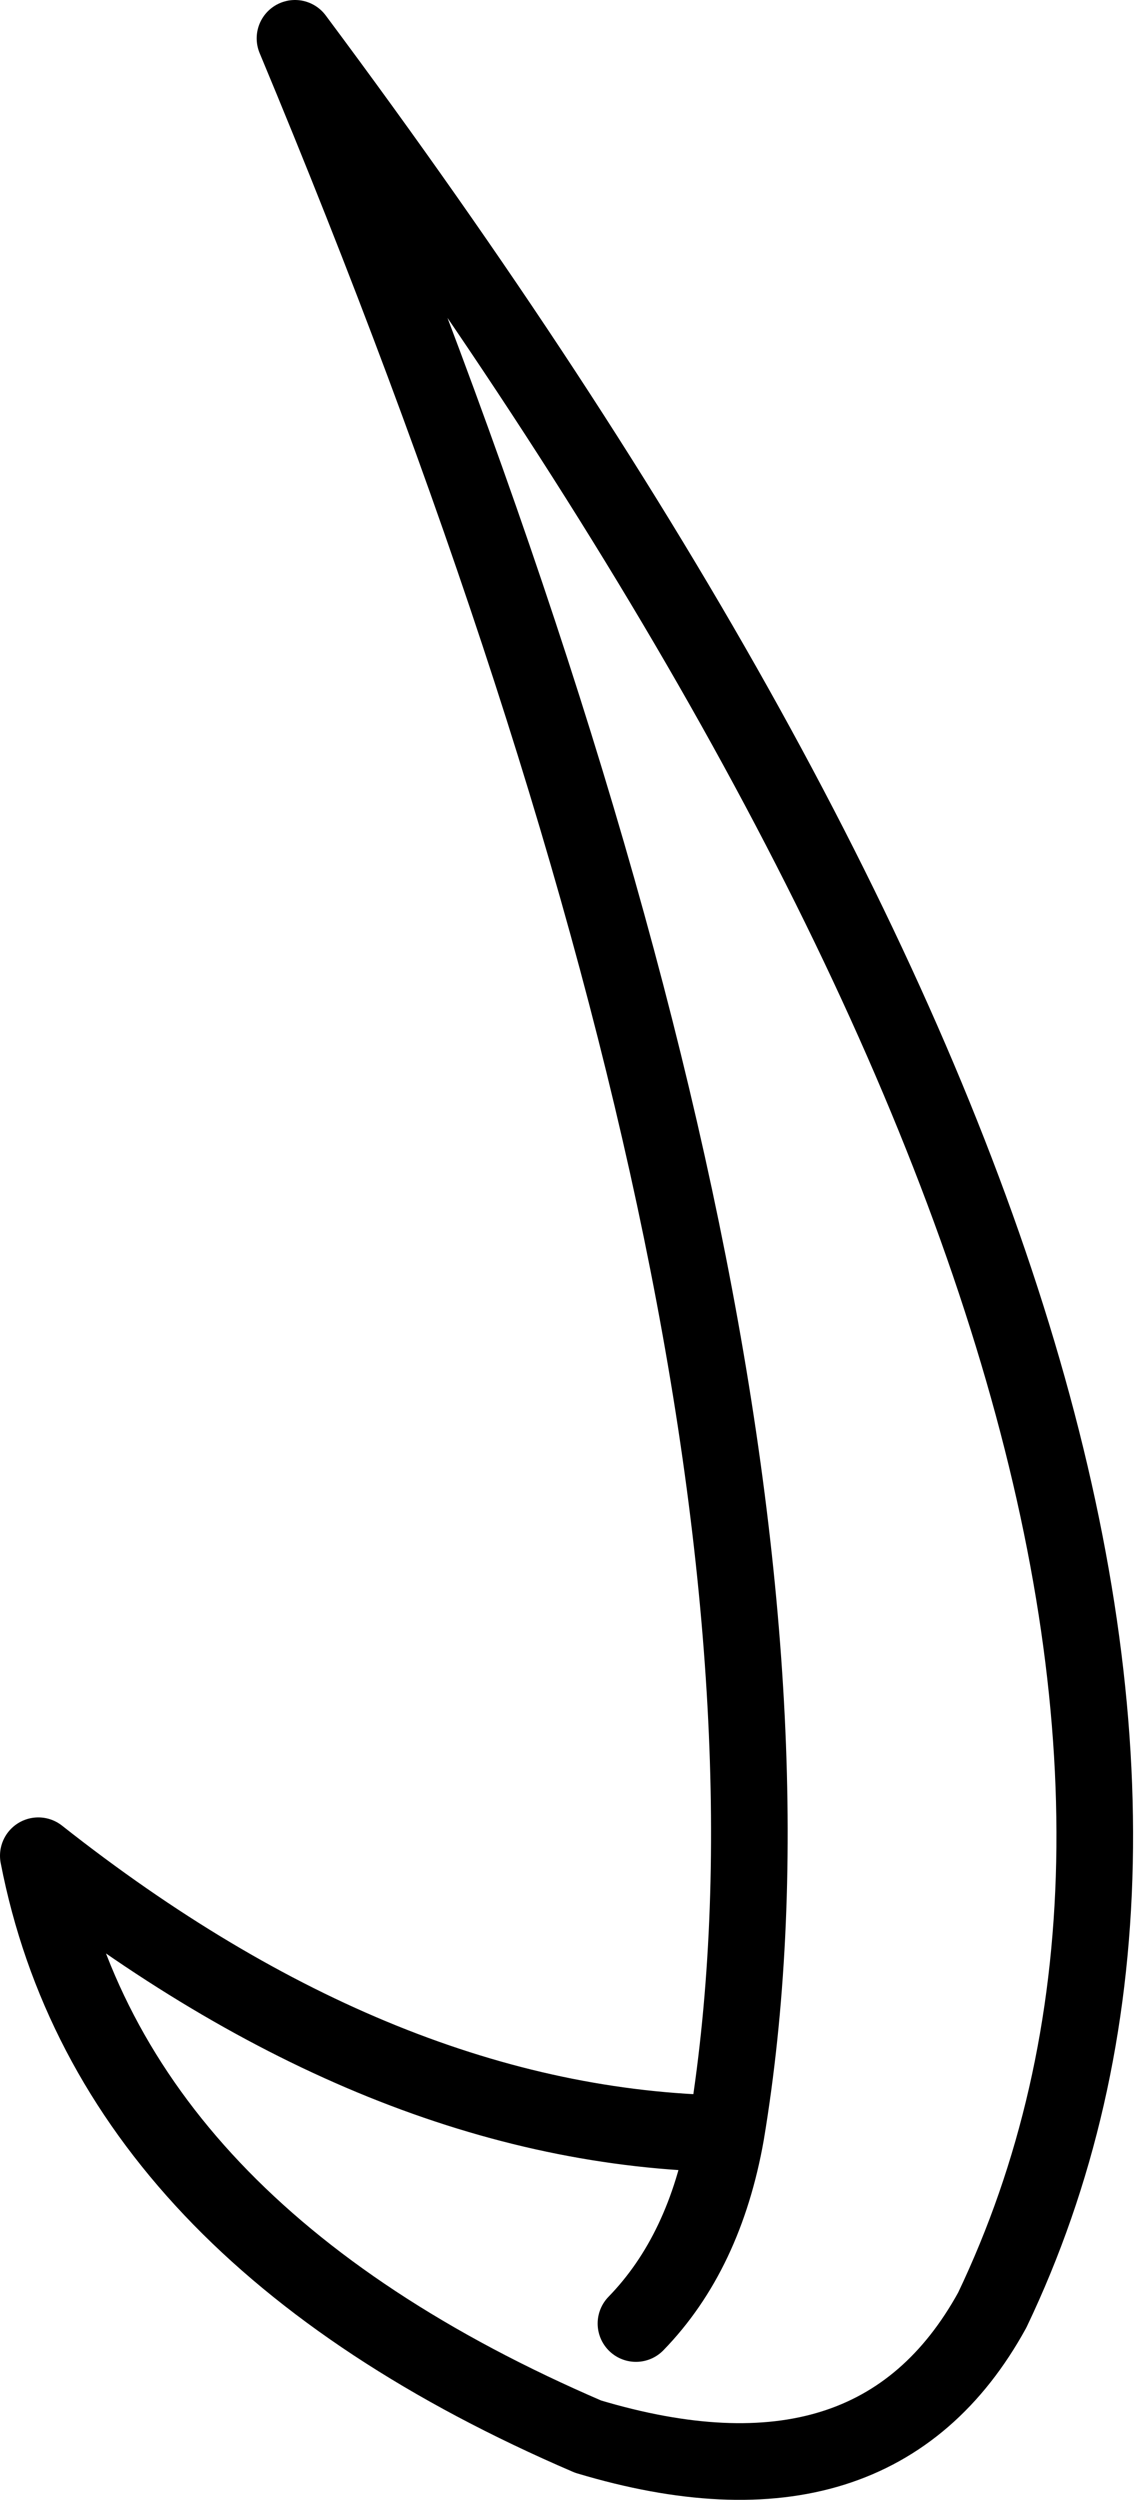 <?xml version="1.0" encoding="UTF-8" standalone="no"?>
<svg xmlns:xlink="http://www.w3.org/1999/xlink" height="65.2px" width="29.6px" xmlns="http://www.w3.org/2000/svg">
  <g transform="matrix(1.0, 0.0, 0.0, 1.0, 14.8, 32.6)">
    <path d="M1.8 28.0 Q3.6 26.15 4.15 23.05 -4.8 22.9 -13.8 15.8 -11.9 25.6 0.55 30.95 8.05 33.2 11.1 27.65 21.25 6.4 -7.1 -31.6 7.45 3.25 4.15 23.05" fill="none" stroke="#000000" stroke-linecap="round" stroke-linejoin="round" stroke-width="2.0"/>
  </g>
</svg>
